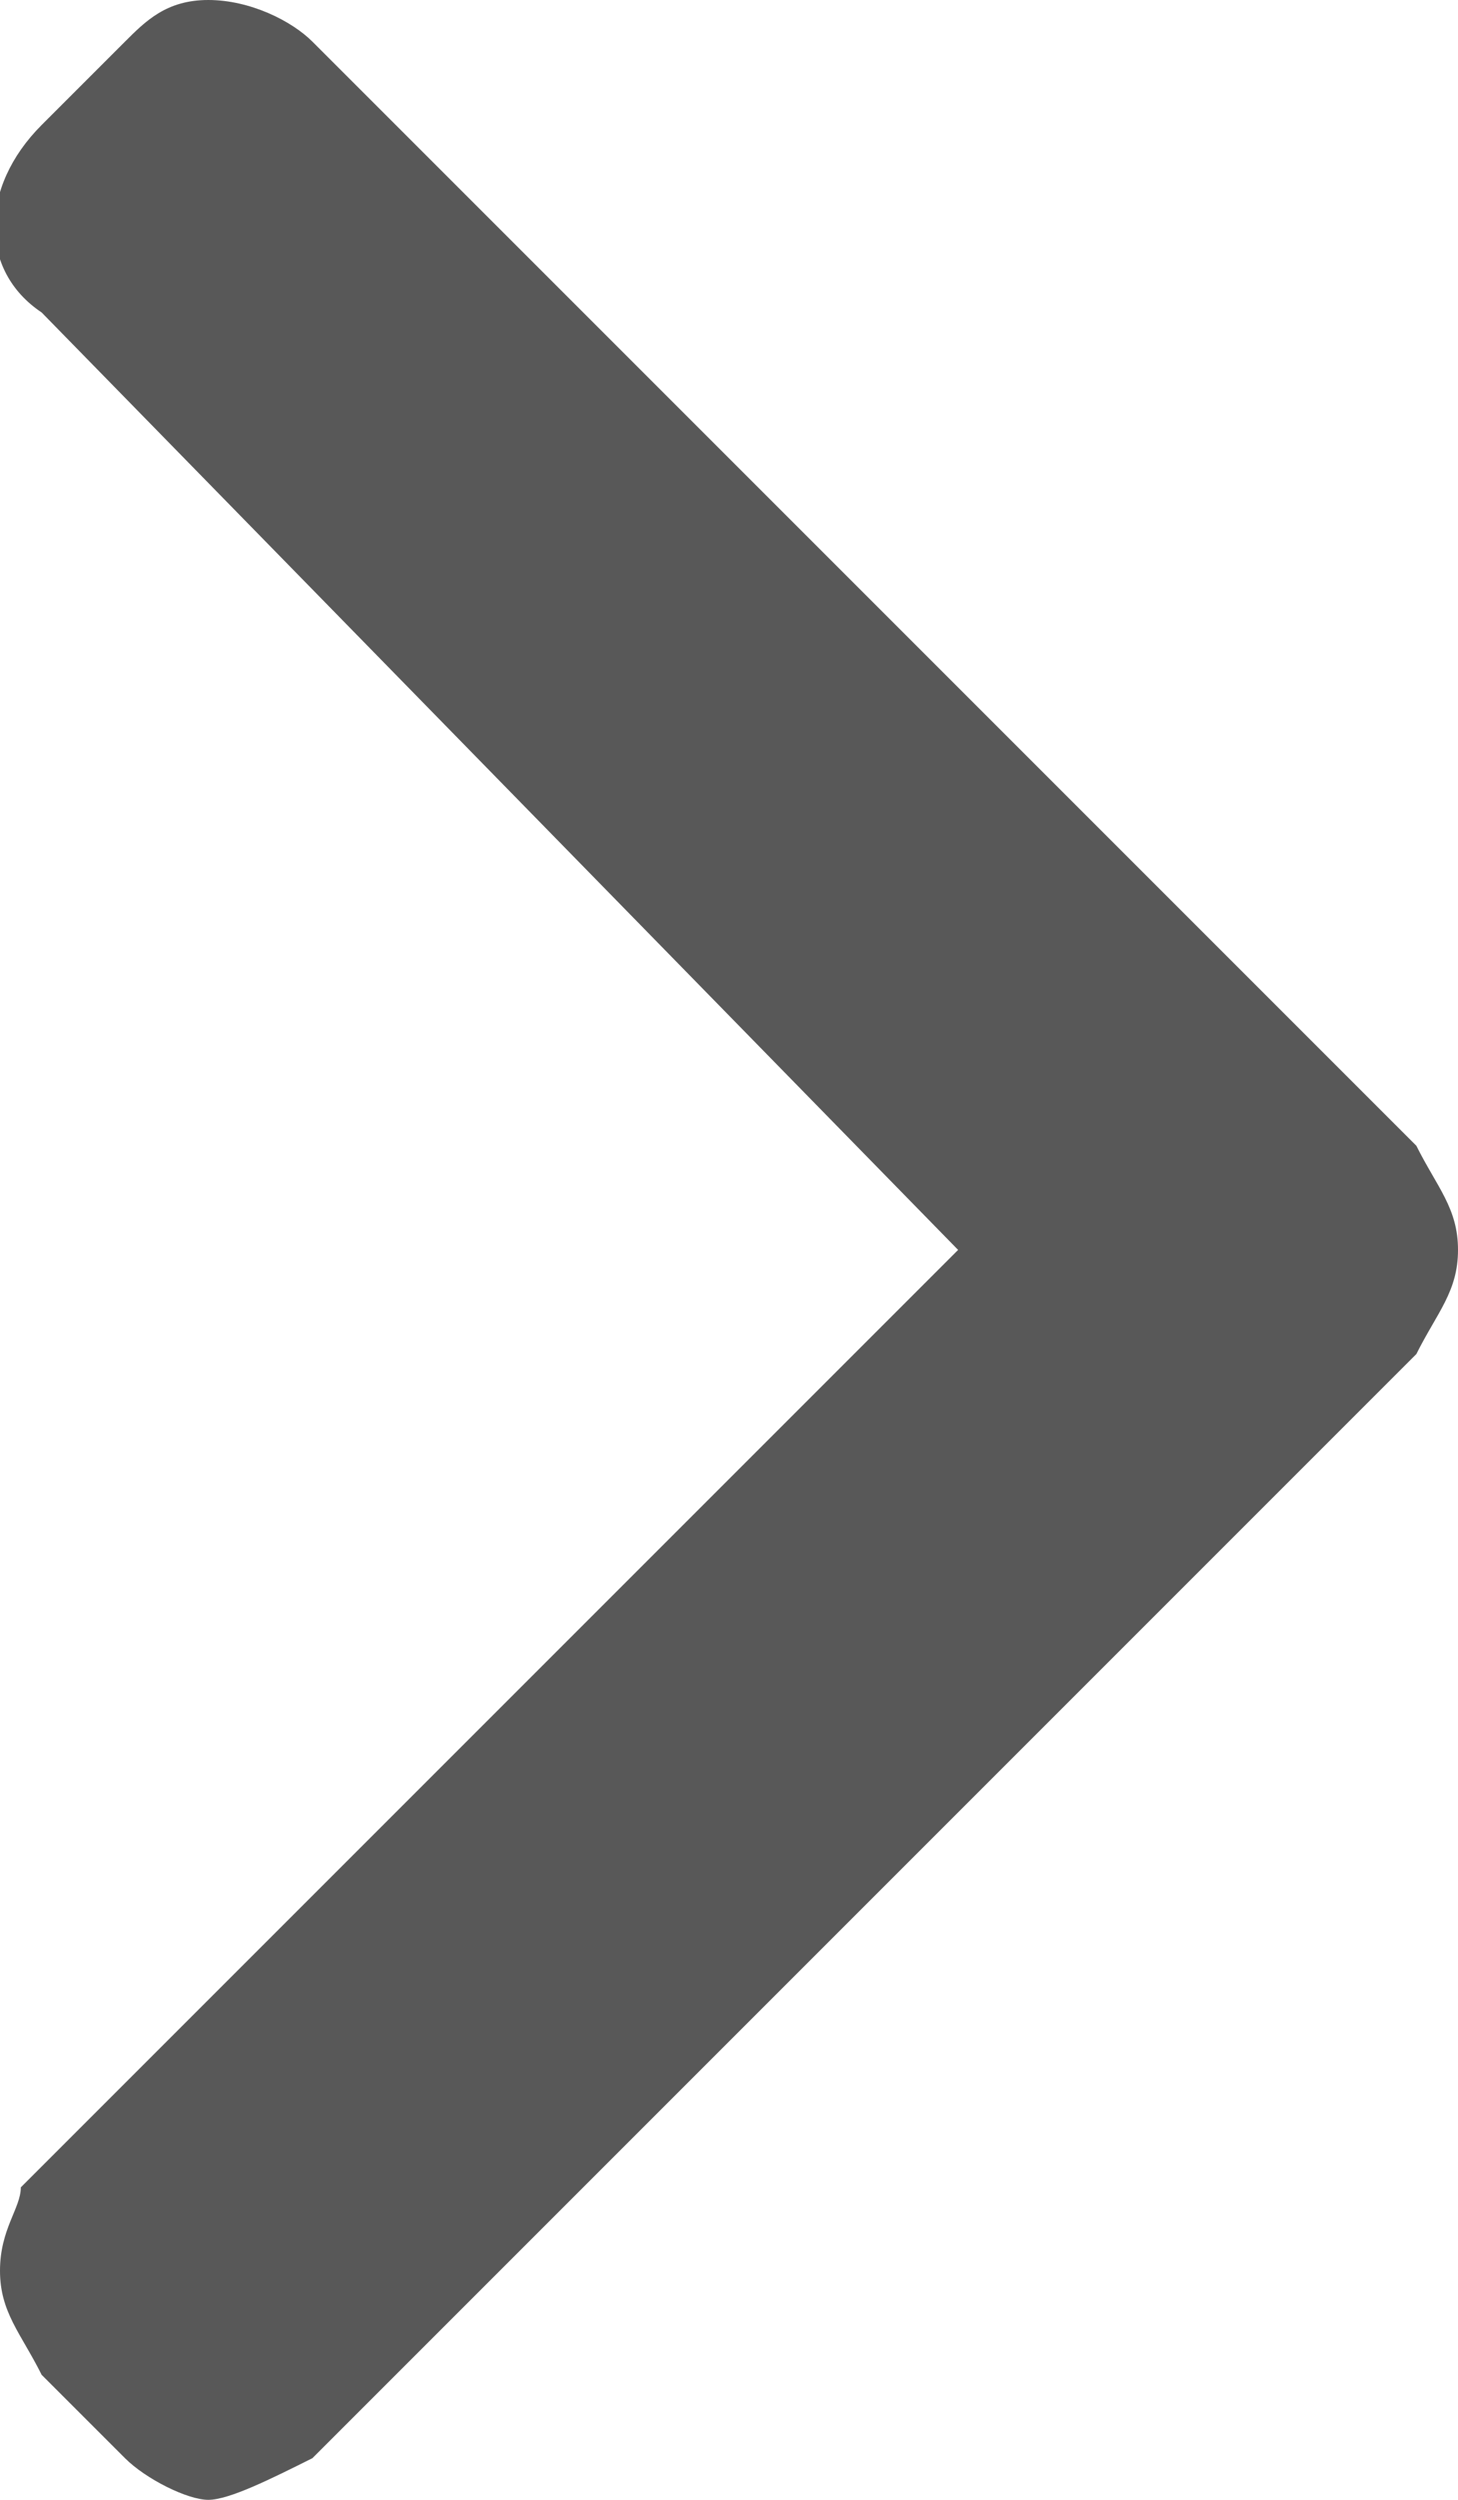 <?xml version="1.0" encoding="utf-8"?>
<!-- Generator: Adobe Illustrator 22.1.0, SVG Export Plug-In . SVG Version: 6.00 Build 0)  -->
<svg version="1.1" id="Слой_1" xmlns="http://www.w3.org/2000/svg" xmlns:xlink="http://www.w3.org/1999/xlink" x="0px" y="0px"
	 viewBox="0 0 7 12" style="enable-background:new 0 0 7 12;" xml:space="preserve">
<style type="text/css">
	.st0{fill:#585858;}
</style>
<g>
	<g>
		<path class="st0" d="M6.8,5.5L1.5,0.2C1.4,0.1,1.2,0,1,0S0.7,0.1,0.6,0.2L0.2,0.6c-0.3,0.3-0.3,0.7,0,0.9L4.6,6l-4.5,4.5
			C0.1,10.6,0,10.7,0,10.9c0,0.2,0.1,0.3,0.2,0.5l0.4,0.4C0.7,11.9,0.9,12,1,12s0.3-0.1,0.5-0.2l5.3-5.3C6.9,6.3,7,6.2,7,6
			C7,5.8,6.9,5.7,6.8,5.5z"/>
	</g>
</g>
</svg>
